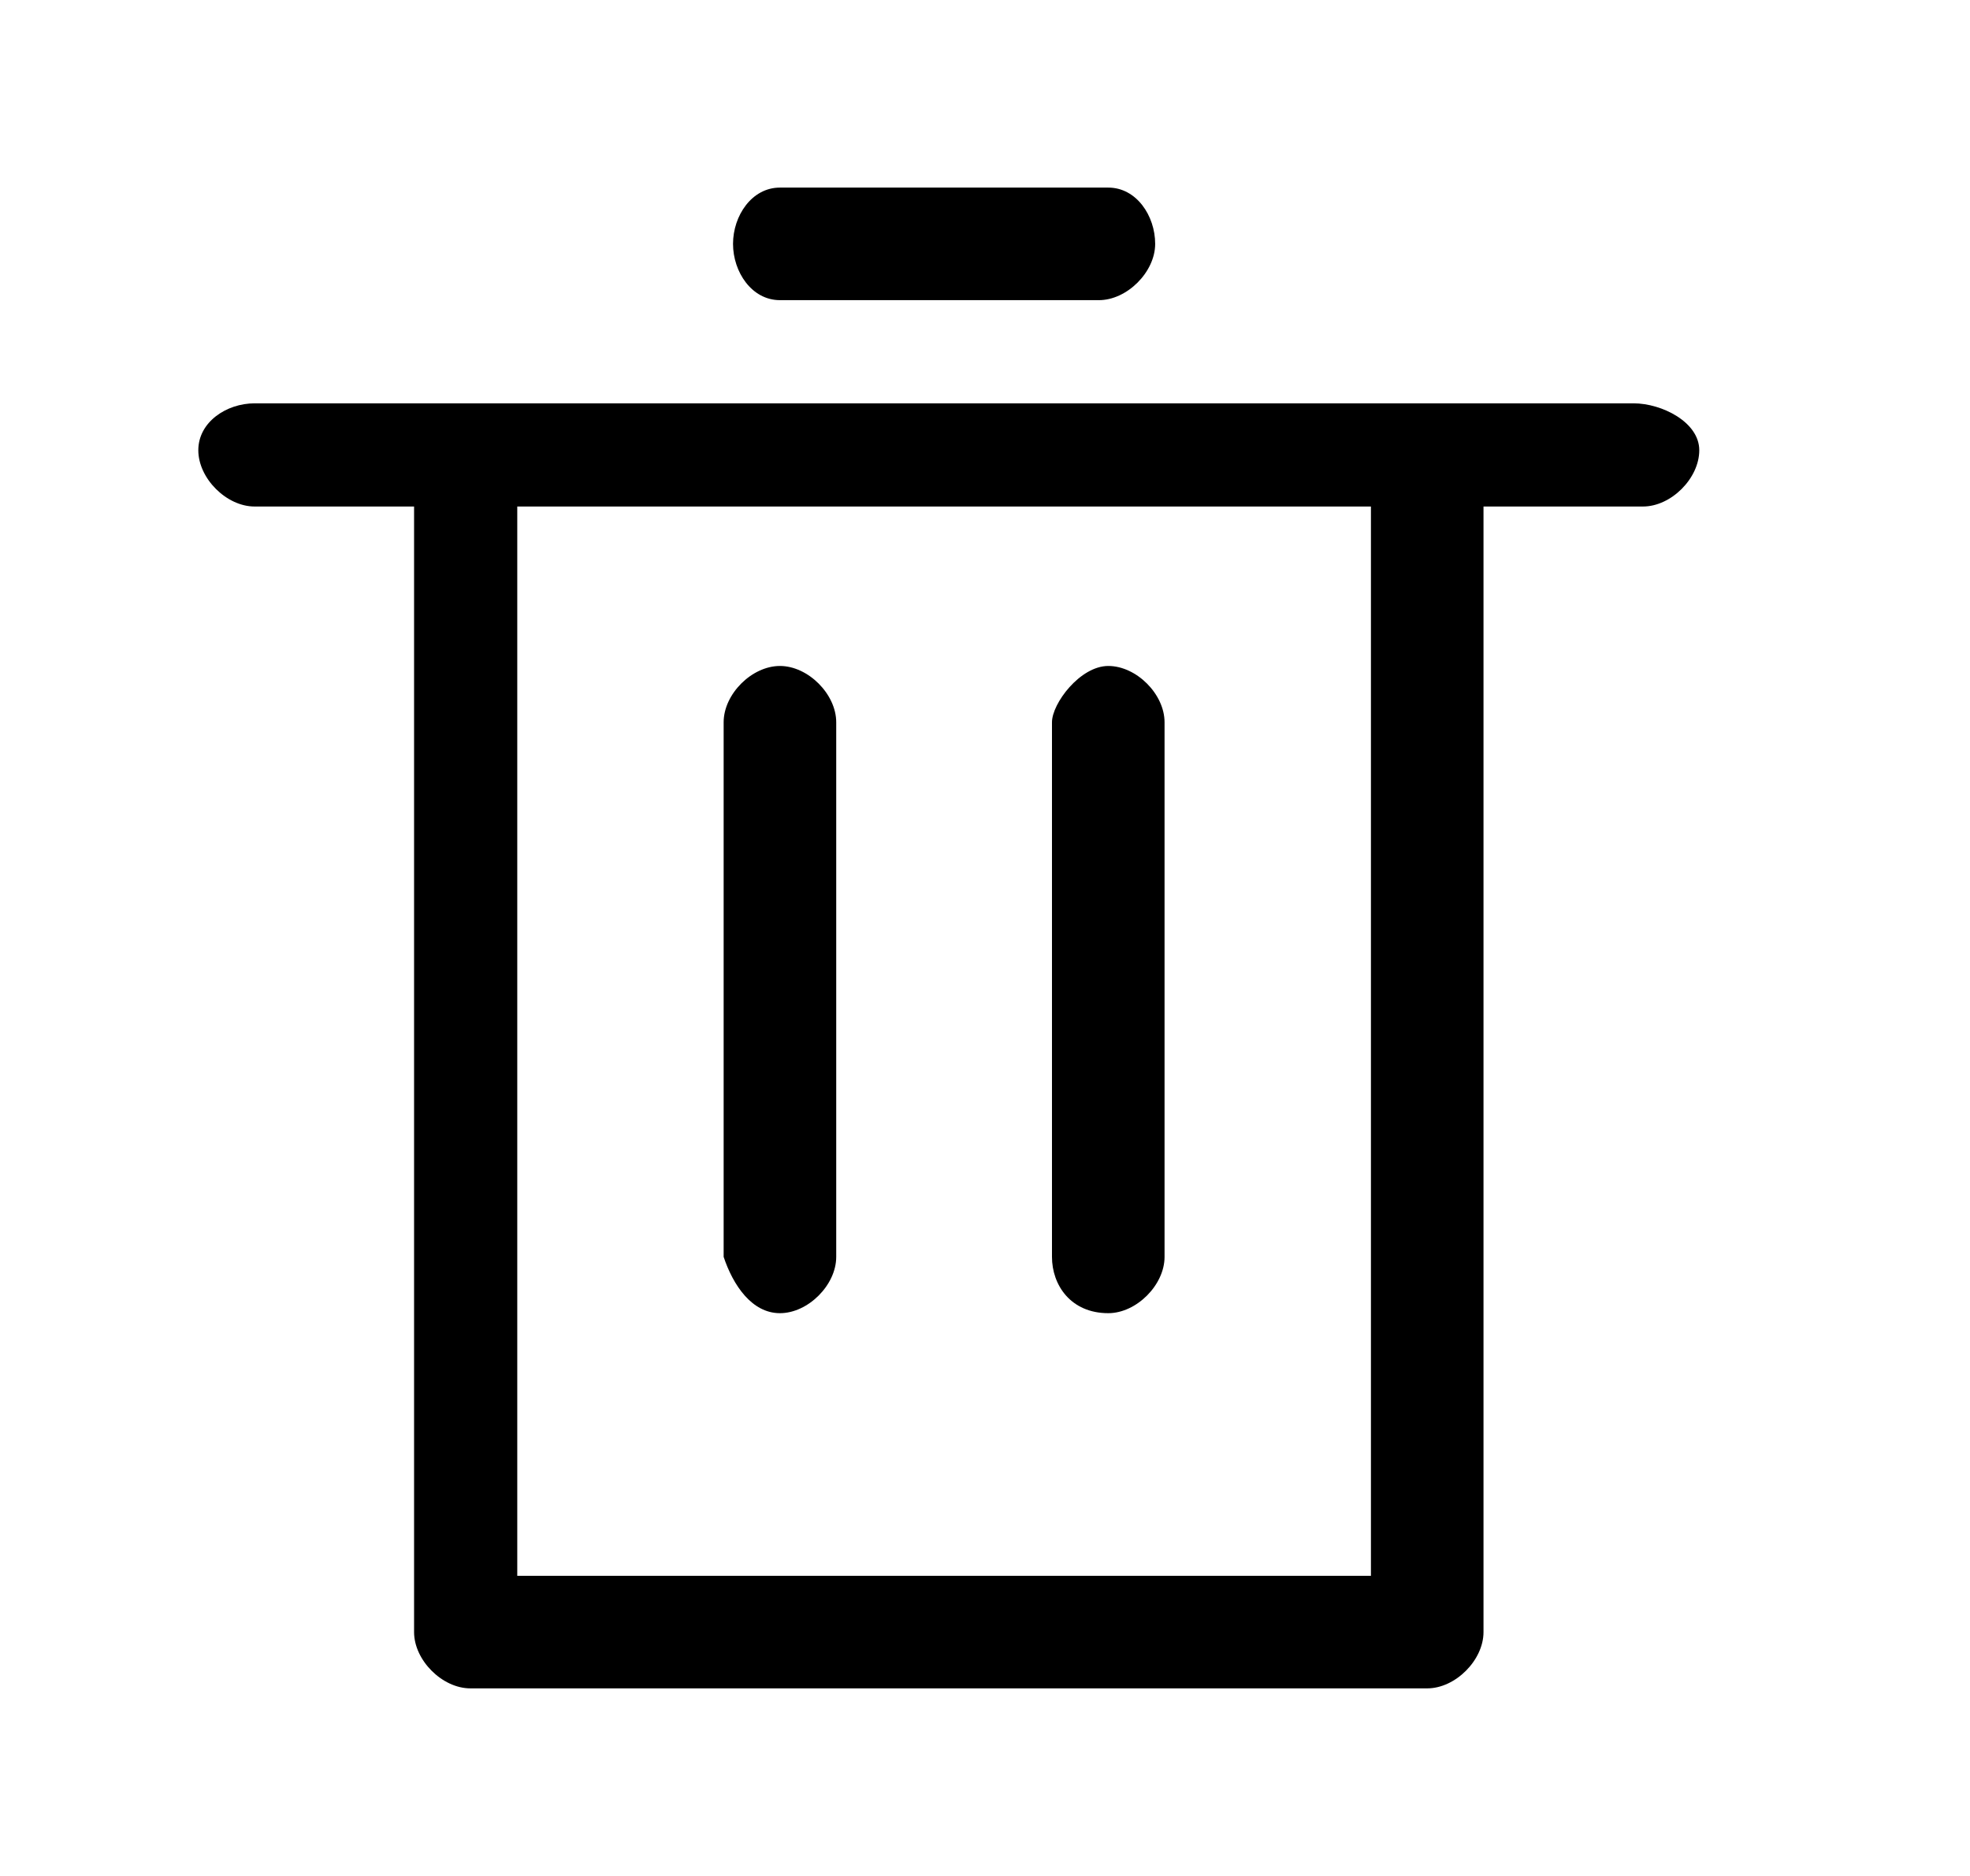 <svg fill="none" xmlns="http://www.w3.org/2000/svg" viewBox="0 0 21 20"><path d="M17.414 4.3h-14.7c-.3 0-.6.2-.6.5s.3.6.6.6h1.7v12c0 .3.3.6.6.6h10.2c.3 0 .6-.3.6-.6v-12h1.7c.3 0 .6-.3.6-.6s-.4-.5-.7-.5Zm-2.8 12.5h-9.1V5.4h9.1v11.4ZM8.314 3.2h3.4c.3 0 .6-.3.6-.6s-.2-.6-.5-.6h-3.5c-.3 0-.5.3-.5.6s.2.6.5.6Z" fill="#000"/><path d="M8.314 14c.3 0 .6-.3.6-.6V7.7c0-.3-.3-.6-.6-.6s-.6.3-.6.6v5.7c.1.3.3.6.6.6ZM11.814 14c.3 0 .6-.3.6-.6V7.7c0-.3-.3-.6-.6-.6s-.6.4-.6.6v5.7c0 .3.2.6.6.6Z" fill="#000"/></svg>